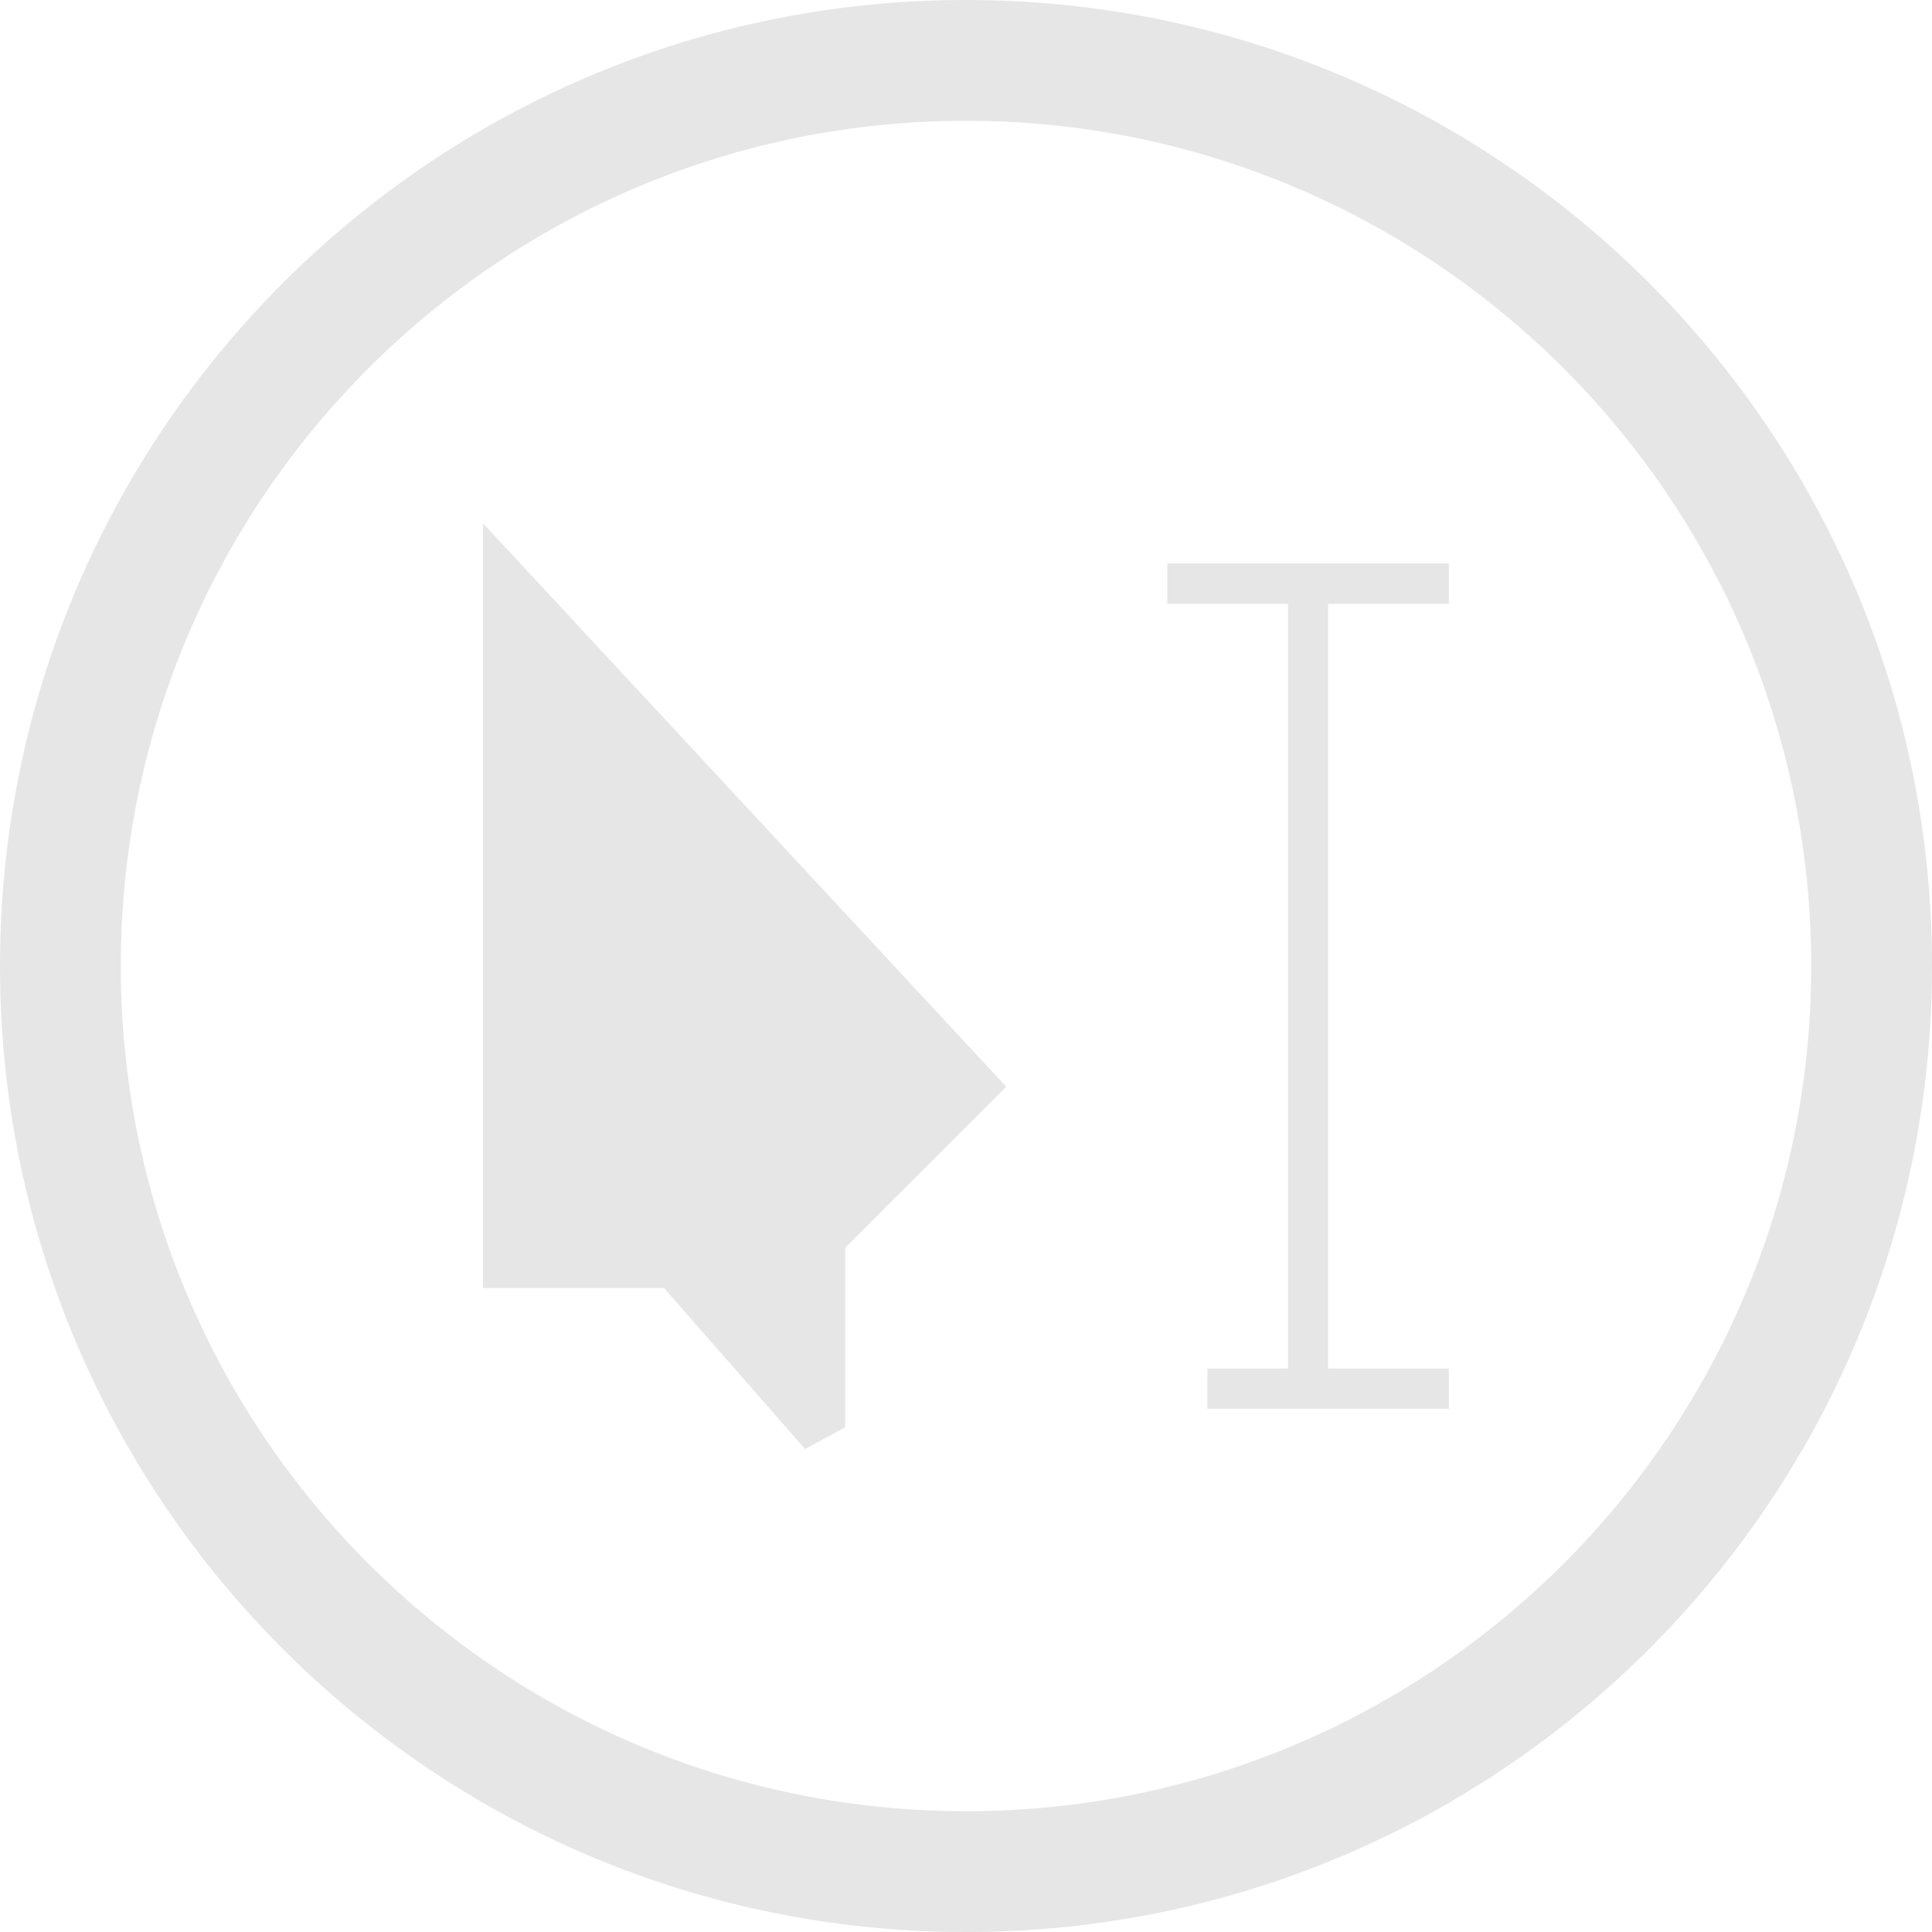 <?xml version="1.0" encoding="UTF-8" standalone="no"?>
<svg
   xmlns:dc="http://purl.org/dc/elements/1.1/"
   xmlns:cc="http://creativecommons.org/ns#"
   xmlns:rdf="http://www.w3.org/1999/02/22-rdf-syntax-ns#"
   xmlns:svg="http://www.w3.org/2000/svg"
   xmlns="http://www.w3.org/2000/svg"
   xmlns:sodipodi="http://sodipodi.sourceforge.net/DTD/sodipodi-0.dtd"
   xmlns:inkscape="http://www.inkscape.org/namespaces/inkscape"
   width="48"
   height="48"
   viewBox="0 0 12.7 12.7"
   version="1.1"
   id="svg4"
   sodipodi:docname="preferences-desktop-cursors.svg"
   inkscape:version="0.92.5 (2060ec1f9f, 2020-04-08)">
  <defs
     id="defs8">
  <style
     id="current-color-scheme"
     type="text/css">
      .ColorScheme-Highlight {
        color:#e6e6e6;
      }
  </style>
  </defs>
  <path
     class="ColorScheme-Highlight"
     style="fill:currentColor"
     d="M 6.35,0 C 2.843,0 3.6666667e-8,2.843 3.6666667e-8,6.35 3.6666667e-8,9.857 2.843,12.7 6.35,12.7 9.857,12.7 12.7,9.857 12.7,6.35 12.7,2.843 9.857,0 6.35,0 Z m 0,0.794 c 3.069,0 5.556,2.488 5.556,5.556 0,3.069 -2.488,5.556 -5.556,5.556 -3.069,0 -5.556,-2.488 -5.556,-5.556 0,-3.069 2.488,-5.556 5.556,-5.556 z M 3.175,3.44 V 8.467 H 4.365 L 5.292,9.525 5.556,9.382 V 8.202 L 6.615,7.144 Z M 7.673,3.704 V 3.969 h 0.794 V 8.996 H 7.937 v 0.265 h 1.587 V 8.996 h -0.794 V 3.969 h 0.794 V 3.704 Z"
     id="path831"
     inkscape:connector-curvature="0"
     sodipodi:nodetypes="ssssssssssccccccccccccccccccccc" />
</svg>
